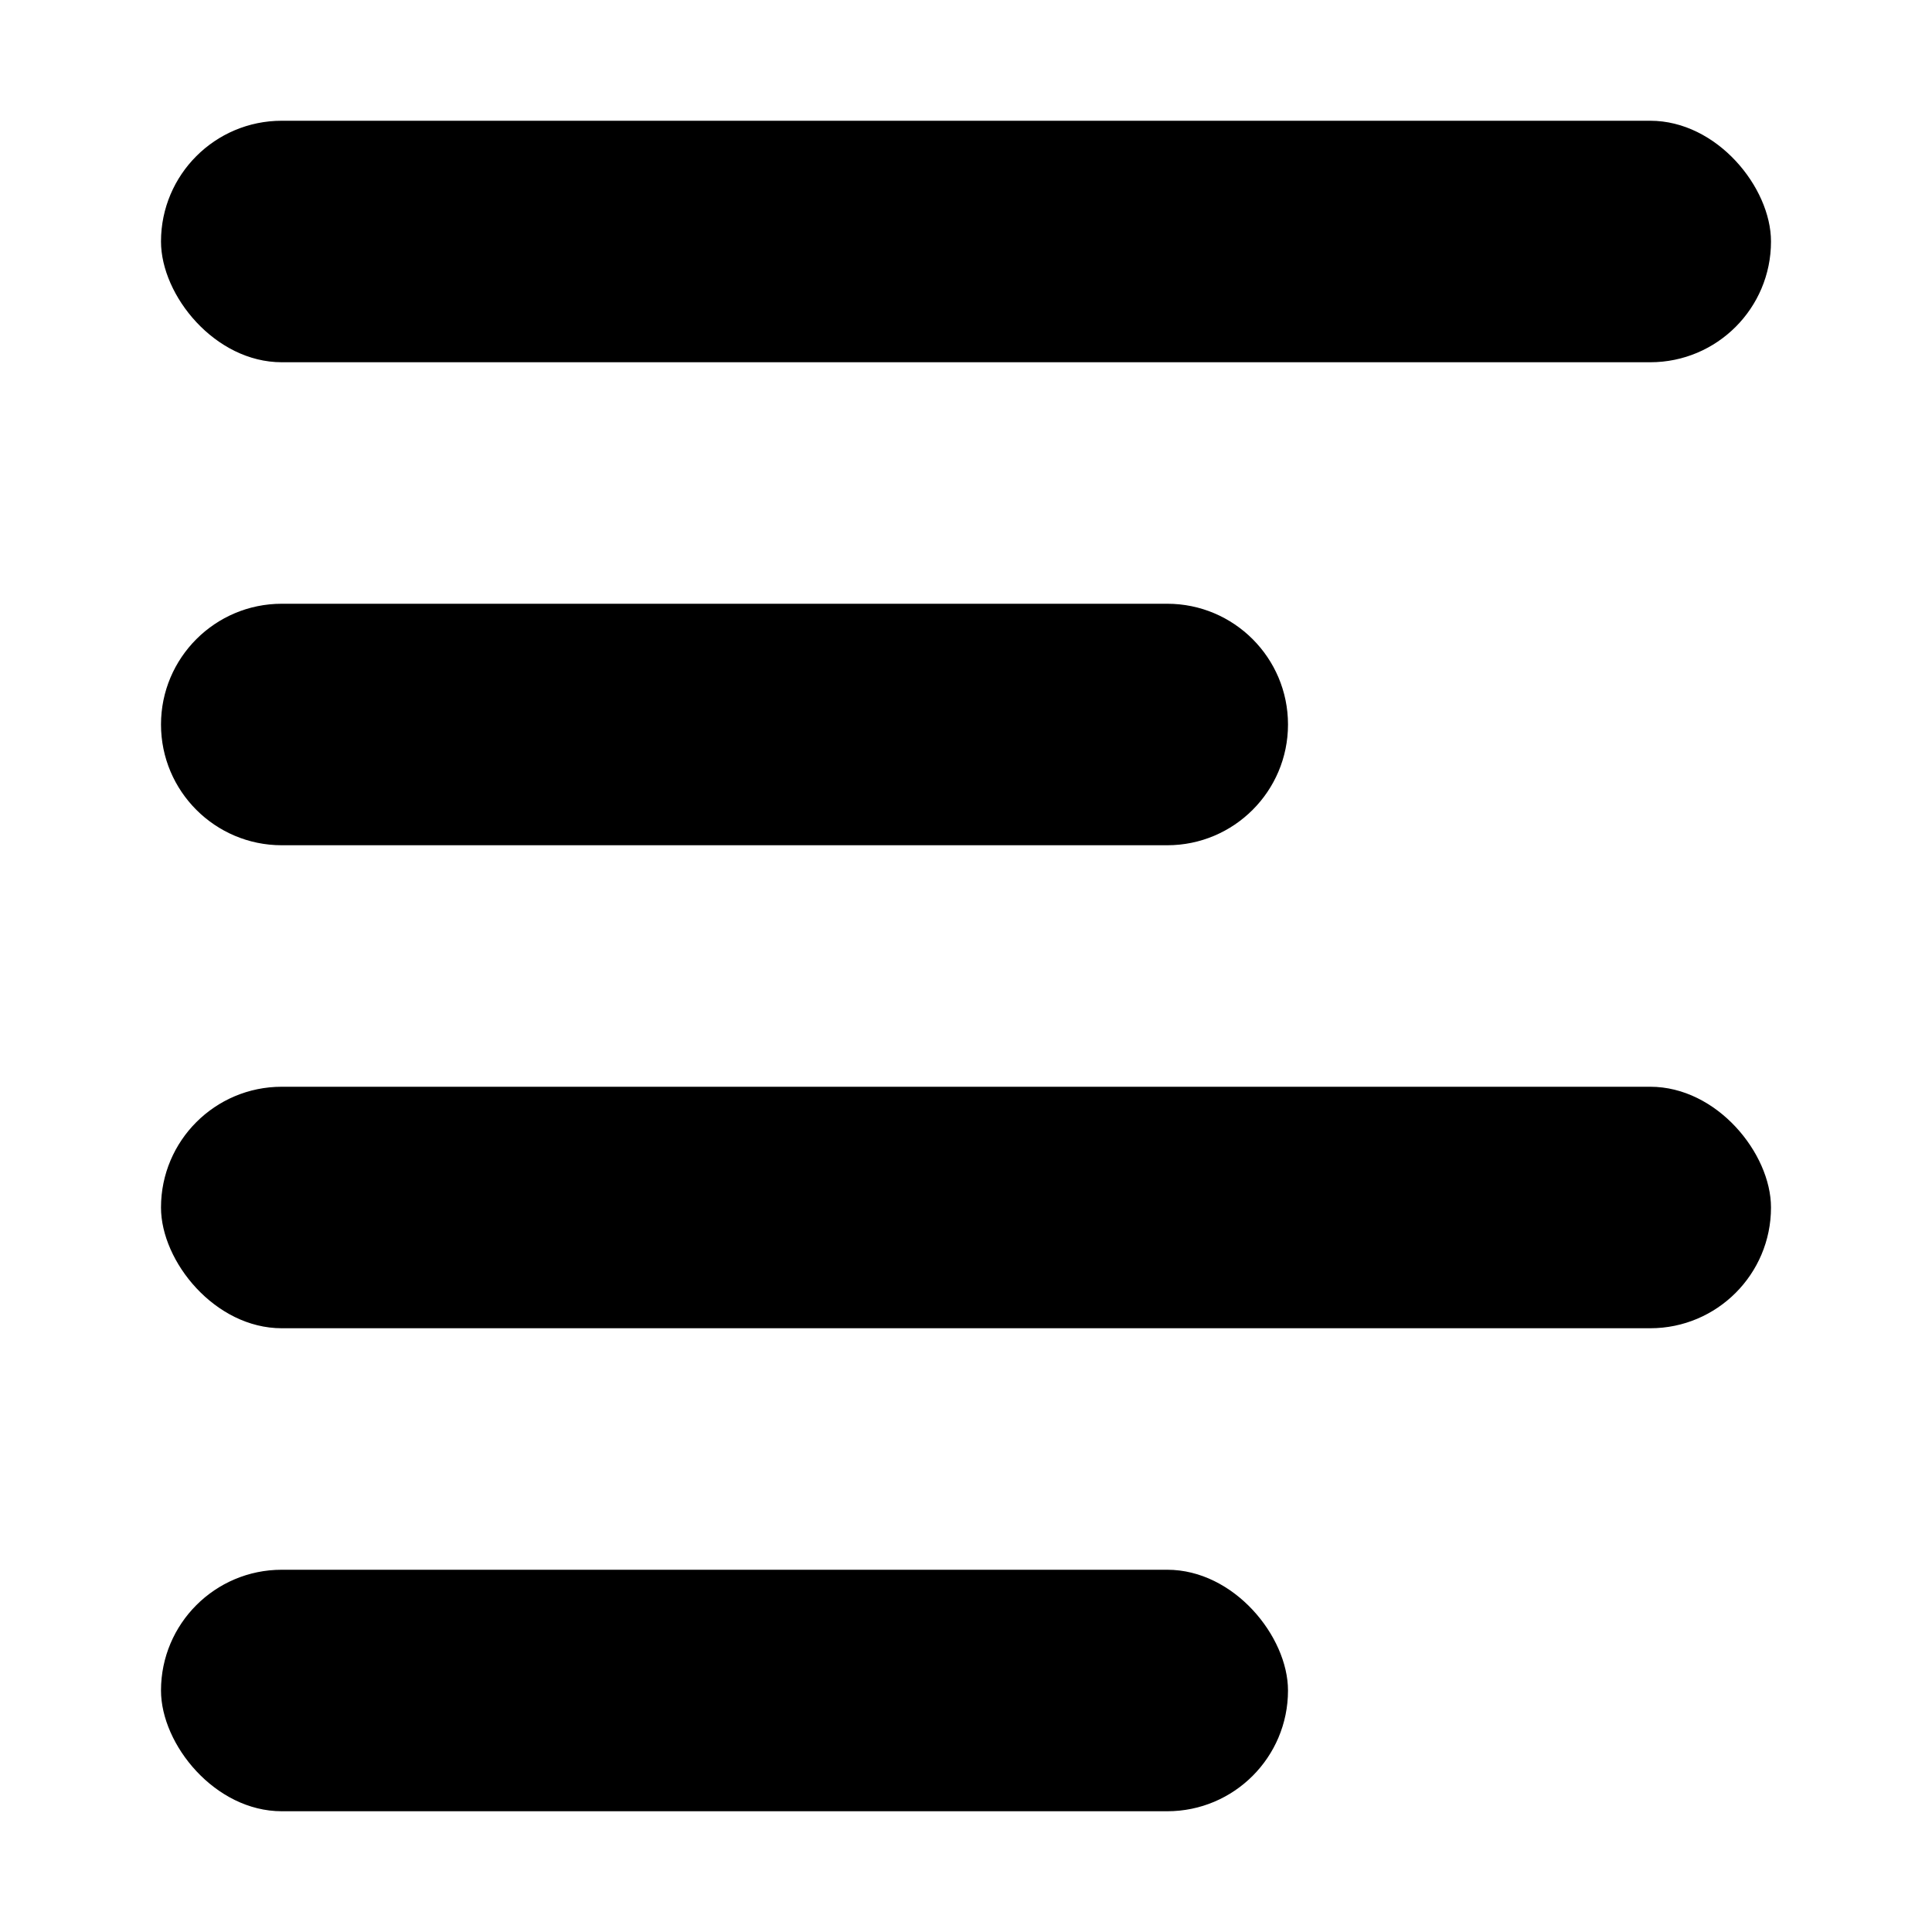 <svg width="24" height="24" viewBox="0 0 24 24" fill="none" xmlns="http://www.w3.org/2000/svg">
<rect x="2" y="1.5" width="20" height="3" rx="1.5" fill="black"/>
<path d="M2 9C2 8.172 2.672 7.5 3.5 7.5H14.5C15.328 7.5 16 8.172 16 9C16 9.828 15.328 10.5 14.5 10.5H3.5C2.672 10.5 2 9.828 2 9Z" fill="black"/>
<rect x="2" y="13.5" width="20" height="3" rx="1.5" fill="black"/>
<rect x="2" y="19.5" width="14" height="3" rx="1.5" fill="black"/>
</svg>
